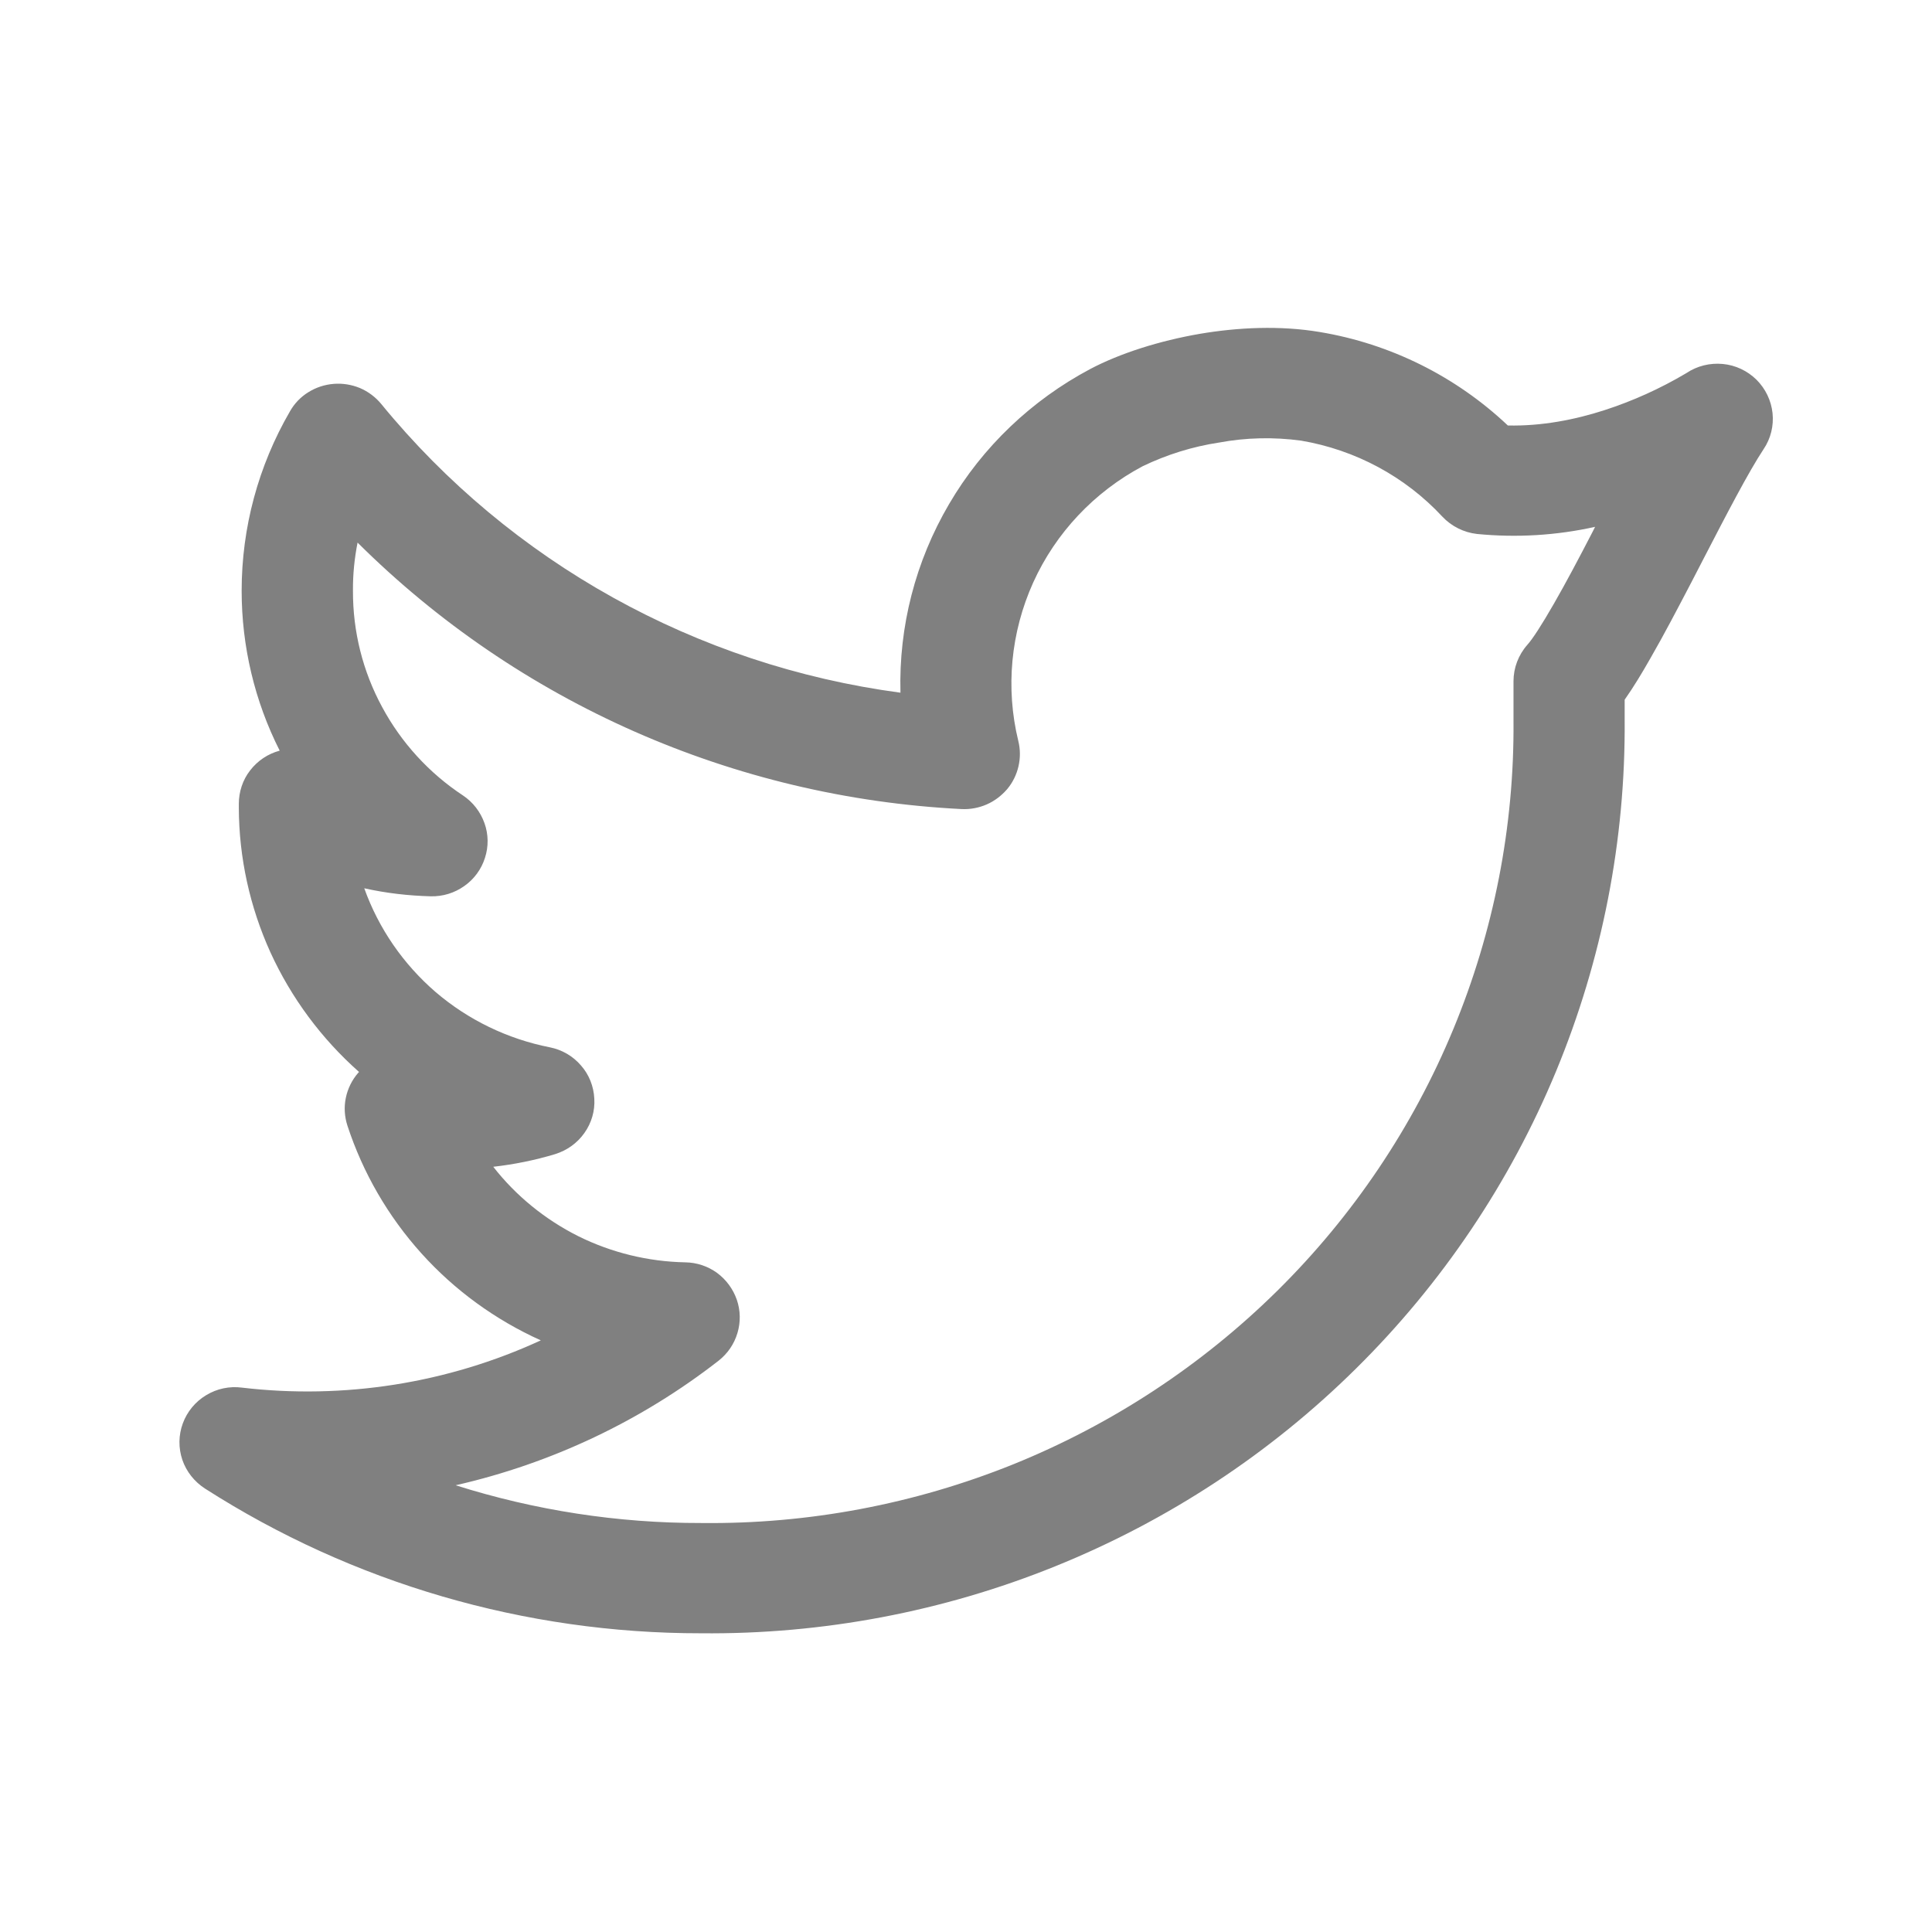 <svg width="13" height="13" viewBox="0 0 13 13" fill="none" xmlns="http://www.w3.org/2000/svg">
<path fill-rule="evenodd" clip-rule="evenodd" d="M8.075 2.246C8.329 2.203 8.613 2.189 8.88 2.234C9.356 2.313 9.797 2.533 10.146 2.863C10.374 2.868 10.598 2.824 10.796 2.76C10.987 2.698 11.171 2.615 11.343 2.513L11.348 2.51C11.42 2.462 11.506 2.441 11.592 2.449C11.678 2.457 11.758 2.495 11.819 2.555C11.88 2.616 11.918 2.695 11.927 2.78C11.936 2.865 11.915 2.951 11.867 3.022C11.764 3.178 11.62 3.456 11.459 3.767L11.382 3.916C11.289 4.094 11.195 4.274 11.106 4.428C11.051 4.525 10.992 4.623 10.932 4.708V4.844C10.938 5.654 10.781 6.457 10.471 7.207C10.161 7.956 9.703 8.637 9.124 9.209C8.546 9.781 7.858 10.233 7.101 10.539C6.345 10.845 5.534 10.998 4.717 10.99C3.533 10.991 2.373 10.653 1.379 10.016C1.308 9.97 1.254 9.902 1.227 9.823C1.2 9.743 1.201 9.657 1.23 9.578C1.259 9.499 1.314 9.432 1.387 9.388C1.459 9.344 1.544 9.326 1.628 9.337C2.315 9.418 3.012 9.308 3.639 9.019C3.333 8.881 3.059 8.682 2.835 8.433C2.611 8.184 2.442 7.892 2.338 7.575C2.318 7.514 2.314 7.449 2.327 7.387C2.34 7.324 2.369 7.266 2.411 7.218L2.416 7.213C2.163 6.989 1.96 6.715 1.82 6.409C1.681 6.103 1.608 5.771 1.607 5.435V5.409C1.607 5.328 1.633 5.248 1.683 5.184C1.733 5.119 1.803 5.072 1.882 5.051C1.713 4.717 1.626 4.348 1.626 3.975C1.626 3.551 1.738 3.135 1.951 2.768C1.981 2.715 2.023 2.671 2.075 2.639C2.126 2.607 2.184 2.588 2.245 2.583C2.305 2.578 2.366 2.588 2.422 2.611C2.478 2.635 2.527 2.672 2.565 2.718C3.437 3.784 4.687 4.478 6.059 4.661C6.047 4.216 6.16 3.777 6.386 3.392C6.611 3.007 6.941 2.693 7.336 2.483C7.537 2.377 7.802 2.293 8.075 2.246H8.075ZM2.451 5.977C2.548 6.248 2.714 6.488 2.932 6.676C3.151 6.863 3.415 6.991 3.699 7.047C3.781 7.063 3.855 7.106 3.909 7.169C3.964 7.231 3.995 7.31 3.999 7.393C4.004 7.475 3.98 7.557 3.932 7.624C3.884 7.692 3.815 7.741 3.735 7.766C3.599 7.807 3.46 7.835 3.319 7.851C3.472 8.047 3.668 8.206 3.891 8.318C4.115 8.429 4.361 8.489 4.611 8.494C4.688 8.495 4.763 8.52 4.825 8.565C4.887 8.611 4.933 8.674 4.958 8.746C4.983 8.819 4.984 8.897 4.962 8.97C4.94 9.044 4.896 9.108 4.835 9.156C4.315 9.561 3.711 9.847 3.066 9.994C3.6 10.163 4.157 10.249 4.718 10.248H4.722C5.44 10.256 6.153 10.121 6.818 9.853C7.483 9.584 8.087 9.187 8.596 8.684C9.104 8.182 9.507 7.583 9.779 6.925C10.052 6.266 10.19 5.56 10.184 4.848V4.584C10.184 4.494 10.217 4.407 10.277 4.339C10.312 4.3 10.371 4.21 10.456 4.062C10.536 3.923 10.625 3.755 10.717 3.577L10.733 3.545C10.473 3.603 10.205 3.619 9.939 3.593C9.849 3.583 9.766 3.541 9.705 3.476C9.454 3.206 9.12 3.027 8.755 2.965C8.571 2.94 8.384 2.944 8.202 2.978C8.024 3.005 7.851 3.059 7.689 3.137C7.363 3.31 7.103 3.586 6.952 3.92C6.801 4.255 6.765 4.63 6.852 4.986C6.866 5.042 6.866 5.101 6.853 5.157C6.84 5.213 6.814 5.266 6.777 5.31C6.739 5.354 6.692 5.39 6.639 5.413C6.586 5.436 6.528 5.447 6.47 5.444C4.938 5.367 3.489 4.728 2.406 3.651C2.385 3.758 2.374 3.866 2.375 3.975V3.976C2.374 4.249 2.441 4.517 2.571 4.757C2.7 4.997 2.887 5.202 3.116 5.353C3.183 5.398 3.233 5.463 3.26 5.539C3.287 5.614 3.288 5.697 3.263 5.773C3.239 5.849 3.19 5.916 3.124 5.962C3.058 6.009 2.979 6.033 2.898 6.031C2.748 6.027 2.598 6.01 2.451 5.977Z" fill="#808080"/>
</svg>
